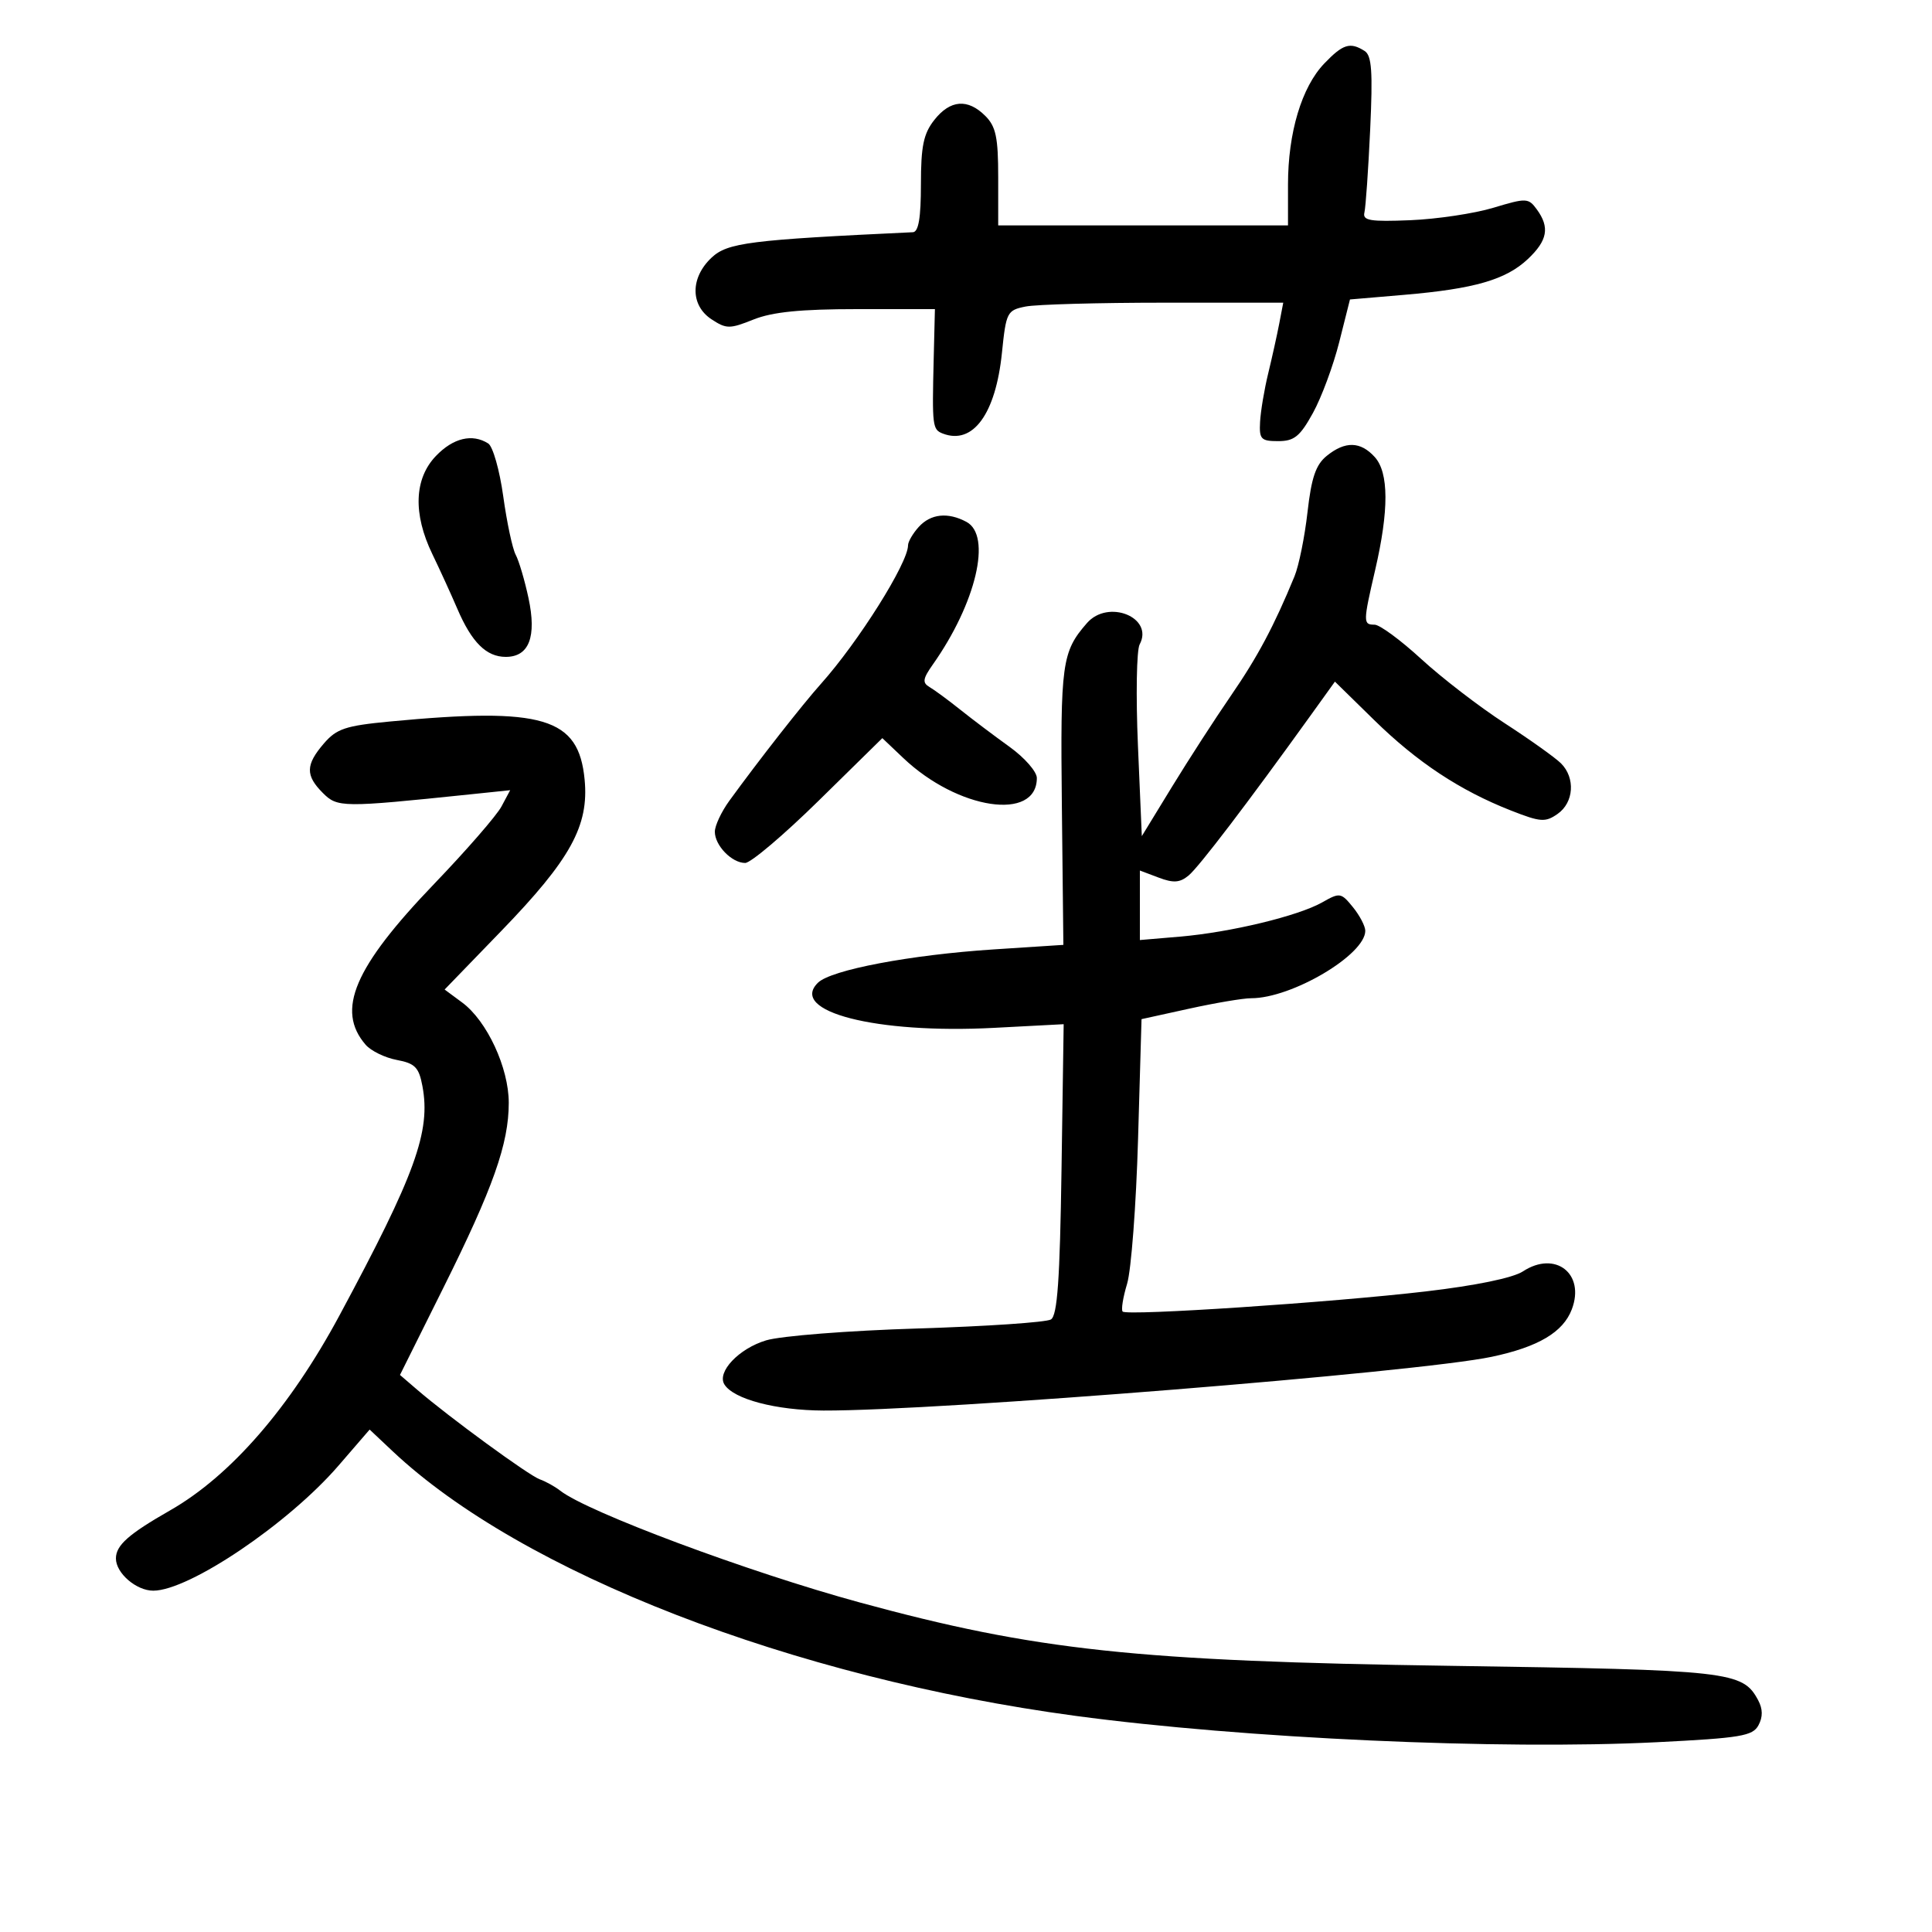 <svg xmlns="http://www.w3.org/2000/svg" width="300" height="300" viewBox="0 0 300 300" version="1.1">
	<path d="M 205.630 9.864 C 202.121 13.527, 200 20.608, 200 28.659 L 200 35 177.500 35 L 155 35 155 27.500 C 155 21.333, 154.644 19.644, 153 18 C 150.272 15.272, 147.546 15.490, 145.073 18.635 C 143.402 20.759, 143 22.698, 143 28.635 C 143 33.829, 142.632 36.017, 141.750 36.059 C 116.394 37.249, 112.968 37.682, 110.490 40.009 C 107.175 43.124, 107.177 47.414, 110.494 49.588 C 112.793 51.094, 113.303 51.096, 117.014 49.611 C 119.938 48.441, 124.344 48, 133.107 48 L 145.173 48 144.983 55.750 C 144.727 66.198, 144.789 66.705, 146.404 67.325 C 151.078 69.118, 154.607 64.292, 155.582 54.772 C 156.228 48.470, 156.380 48.174, 159.253 47.599 C 160.901 47.270, 170.578 47, 180.756 47 L 199.262 47 198.639 50.250 C 198.296 52.038, 197.523 55.525, 196.922 58 C 196.320 60.475, 195.754 63.850, 195.664 65.500 C 195.516 68.199, 195.799 68.500, 198.480 68.500 C 200.965 68.500, 201.862 67.773, 203.870 64.132 C 205.196 61.730, 207.032 56.780, 207.952 53.132 L 209.623 46.500 218.062 45.780 C 228.950 44.851, 233.846 43.432, 237.250 40.221 C 240.307 37.336, 240.672 35.301, 238.633 32.512 C 237.329 30.730, 237.015 30.718, 231.883 32.264 C 228.922 33.156, 223.125 34.023, 219 34.193 C 212.739 34.449, 211.560 34.252, 211.865 33 C 212.065 32.175, 212.468 26.392, 212.759 20.148 C 213.181 11.097, 213.005 8.617, 211.894 7.913 C 209.643 6.488, 208.534 6.833, 205.630 9.864 M 67.687 70.805 C 64.310 74.329, 64.111 79.785, 67.131 86.036 C 68.304 88.462, 70.052 92.288, 71.016 94.537 C 73.250 99.749, 75.518 102, 78.536 102 C 82.156 102, 83.356 98.888, 82.063 92.860 C 81.472 90.102, 80.578 87.080, 80.077 86.143 C 79.575 85.206, 78.705 81.122, 78.143 77.066 C 77.581 73.011, 76.532 69.319, 75.811 68.862 C 73.338 67.293, 70.371 68.003, 67.687 70.805 M 206.019 70.784 C 204.318 72.161, 203.636 74.157, 203.028 79.534 C 202.595 83.365, 201.685 87.850, 201.006 89.500 C 197.842 97.194, 195.282 102, 191.152 108 C 188.691 111.575, 184.567 117.951, 181.989 122.168 L 177.300 129.836 176.698 115.762 C 176.367 108.021, 176.487 100.959, 176.963 100.068 C 179.209 95.873, 172.073 92.979, 168.783 96.750 C 164.884 101.221, 164.645 102.959, 164.885 125.110 L 165.120 146.719 154.310 147.423 C 141.375 148.266, 129.062 150.597, 127.017 152.592 C 122.426 157.068, 136.043 160.564, 154.333 159.605 L 165.166 159.037 164.833 181.556 C 164.579 198.755, 164.191 204.266, 163.190 204.884 C 162.470 205.328, 153.162 205.959, 142.506 206.286 C 131.776 206.615, 121.273 207.437, 118.965 208.129 C 114.740 209.395, 111.288 213.038, 112.482 214.971 C 113.897 217.261, 120.498 219.001, 127.872 219.029 C 145.617 219.095, 220.221 213.095, 231.629 210.684 C 238.858 209.156, 242.719 206.870, 244.070 203.316 C 246.178 197.771, 241.498 194.133, 236.483 197.419 C 234.936 198.433, 229.161 199.623, 221.364 200.535 C 206.736 202.246, 175.020 204.353, 174.327 203.660 C 174.067 203.400, 174.377 201.458, 175.016 199.344 C 175.655 197.230, 176.420 187.119, 176.717 176.876 L 177.256 158.252 184.657 156.626 C 188.727 155.732, 193.057 155.002, 194.278 155.005 C 200.567 155.019, 212 148.264, 212 144.534 C 212 143.812, 211.136 142.159, 210.079 140.861 C 208.239 138.599, 208.040 138.568, 205.329 140.110 C 201.608 142.228, 191.065 144.771, 183.250 145.437 L 177 145.969 177 140.572 L 177 135.174 179.920 136.276 C 182.224 137.145, 183.206 137.074, 184.576 135.939 C 186.164 134.623, 193.728 124.700, 203.455 111.171 L 207.287 105.842 213.393 111.825 C 220.065 118.361, 226.698 122.746, 234.621 125.858 C 239.223 127.665, 239.958 127.718, 241.871 126.378 C 244.392 124.612, 244.647 120.790, 242.394 118.537 C 241.511 117.654, 237.574 114.847, 233.644 112.300 C 229.715 109.753, 223.887 105.268, 220.693 102.334 C 217.499 99.400, 214.237 97, 213.443 97 C 211.646 97, 211.650 96.633, 213.538 88.493 C 215.685 79.235, 215.663 73.390, 213.472 70.970 C 211.260 68.525, 208.881 68.466, 206.019 70.784 M 142.655 81.829 C 141.745 82.835, 141 84.115, 141 84.675 C 141 87.423, 133.297 99.675, 127.478 106.182 C 124.587 109.415, 117.829 118.043, 113.250 124.346 C 112.013 126.050, 111 128.212, 111 129.150 C 111 131.288, 113.635 134, 115.712 134 C 116.574 134, 121.719 129.639, 127.145 124.308 L 137.009 114.617 140.255 117.700 C 148.719 125.743, 161 127.582, 161 120.806 C 161 119.820, 159.088 117.639, 156.750 115.959 C 154.412 114.280, 150.977 111.690, 149.115 110.203 C 147.253 108.716, 145.105 107.134, 144.341 106.687 C 143.194 106.015, 143.282 105.408, 144.848 103.187 C 151.578 93.645, 154.046 83.165, 150.066 81.035 C 147.182 79.492, 144.511 79.778, 142.655 81.829 M 60.538 112.036 C 53.652 112.690, 52.266 113.152, 50.288 115.452 C 47.444 118.757, 47.411 120.411, 50.134 123.134 C 52.405 125.405, 53.136 125.413, 72.860 123.363 L 79.220 122.702 77.860 125.246 C 77.112 126.644, 72.423 132.036, 67.439 137.227 C 54.972 150.212, 52.137 156.862, 56.778 162.230 C 57.601 163.182, 59.776 164.243, 61.612 164.587 C 64.445 165.119, 65.047 165.733, 65.595 168.654 C 66.913 175.678, 64.500 182.345, 52.705 204.275 C 45.020 218.565, 35.813 229.161, 26.417 234.529 C 19.944 238.227, 18 239.953, 18 242 C 18 244.274, 21.160 247, 23.795 247 C 29.361 247, 44.785 236.590, 52.556 227.589 L 57.397 221.982 60.949 225.328 C 81.021 244.239, 123.039 260.527, 167 266.439 C 193.108 269.950, 232.872 271.752, 257.271 270.530 C 270.307 269.877, 272.161 269.567, 273.056 267.895 C 273.749 266.600, 273.733 265.370, 273.006 264.010 C 270.604 259.522, 268.699 259.309, 225.416 258.672 C 176.482 257.953, 160.804 256.274, 133.500 248.829 C 116.238 244.122, 91.230 234.791, 87 231.479 C 86.175 230.833, 84.743 230.036, 83.818 229.710 C 82.116 229.108, 69.762 220.082, 64.804 215.818 L 62.108 213.500 68.831 200 C 76.583 184.434, 79 177.598, 79 171.245 C 79 165.805, 75.619 158.523, 71.770 155.674 L 69.041 153.654 77.829 144.570 C 88.603 133.433, 91.469 128.228, 90.779 121.049 C 89.852 111.404, 84.375 109.772, 60.538 112.036" stroke="none" fill="black" fill-rule="evenodd"/>
</svg>